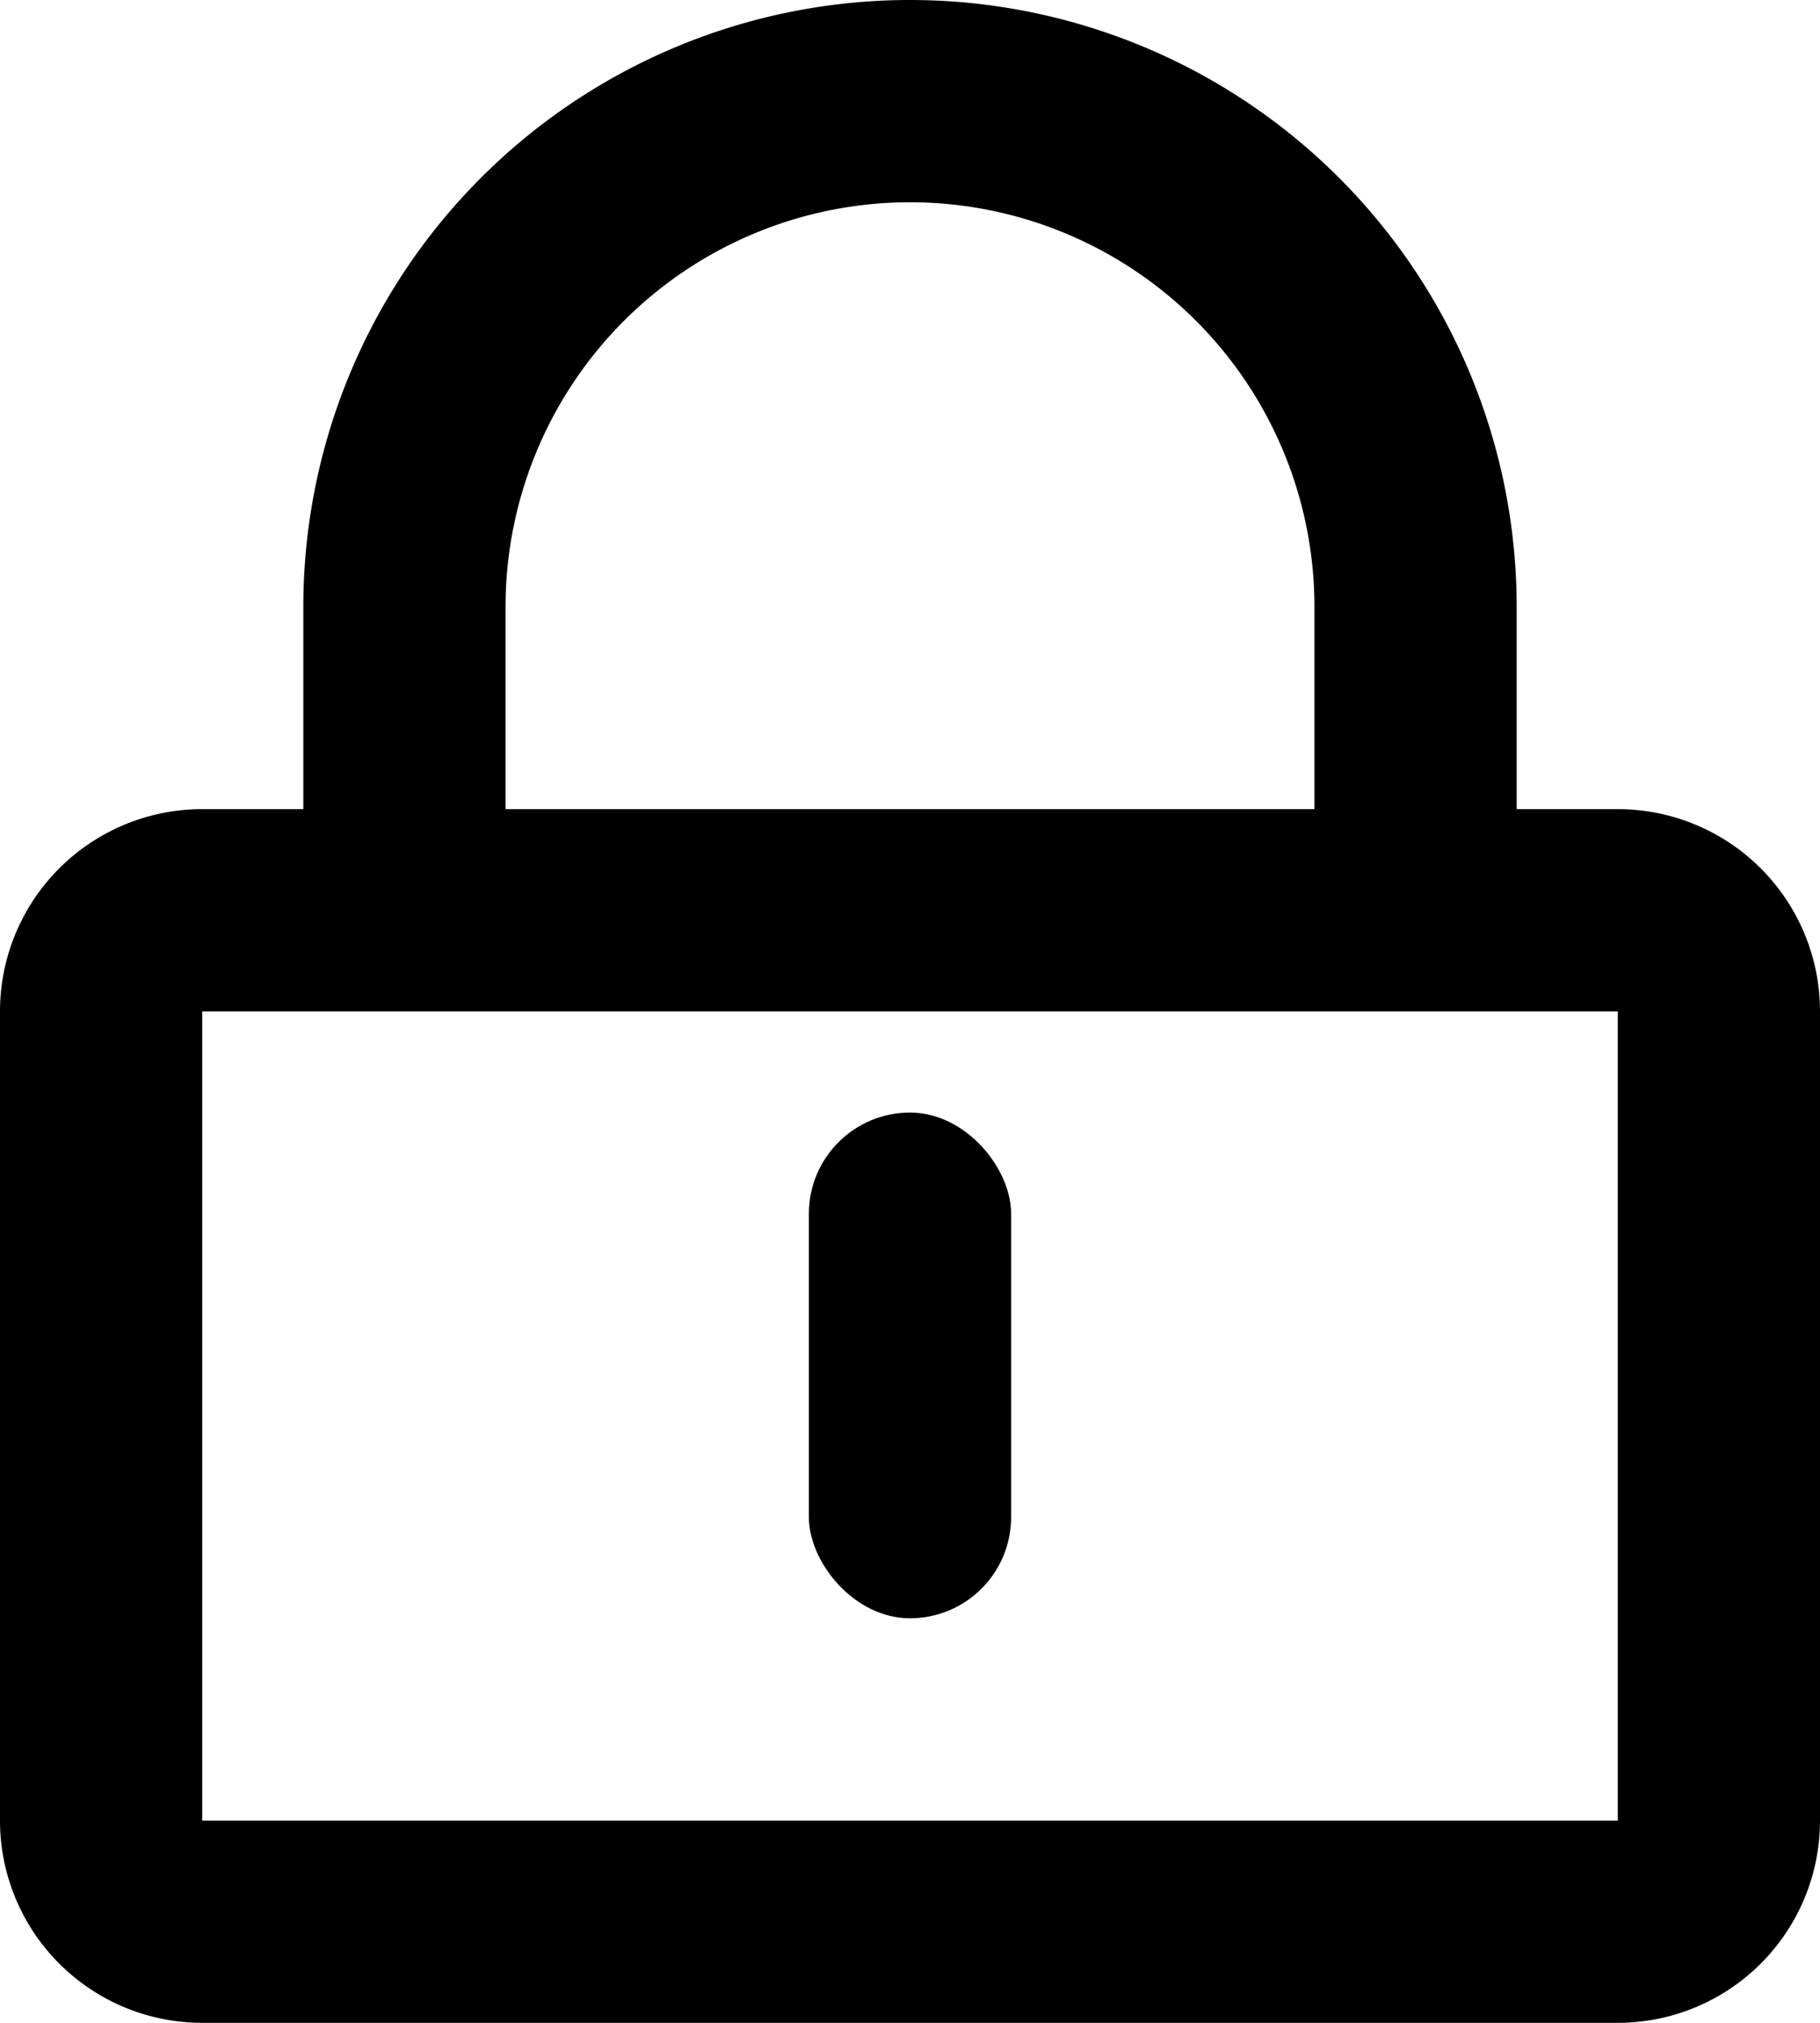<svg xmlns="http://www.w3.org/2000/svg" width="18" height="20" viewBox="0 0 18 20">
    <g fill="none" fill-rule="evenodd" transform="translate(-1)">
        <path d="M0 0h20v20H0z"/>
        <path fill="currentColor" fill-rule="nonzero" d="M3 10v8h14v-8H3zm0-2h14a2 2 0 0 1 2 2v8a2 2 0 0 1-2 2H3a2 2 0 0 1-2-2v-8a2 2 0 0 1 2-2z"/>
        <path fill="currentColor" fill-rule="nonzero" d="M6 9H4V6a6 6 0 1 1 12 0v3h-2V6a4 4 0 1 0-8 0v3z"/>
        <rect width="2" height="5" x="9" y="11" fill="currentColor" rx="1"/>
    </g>
</svg>

